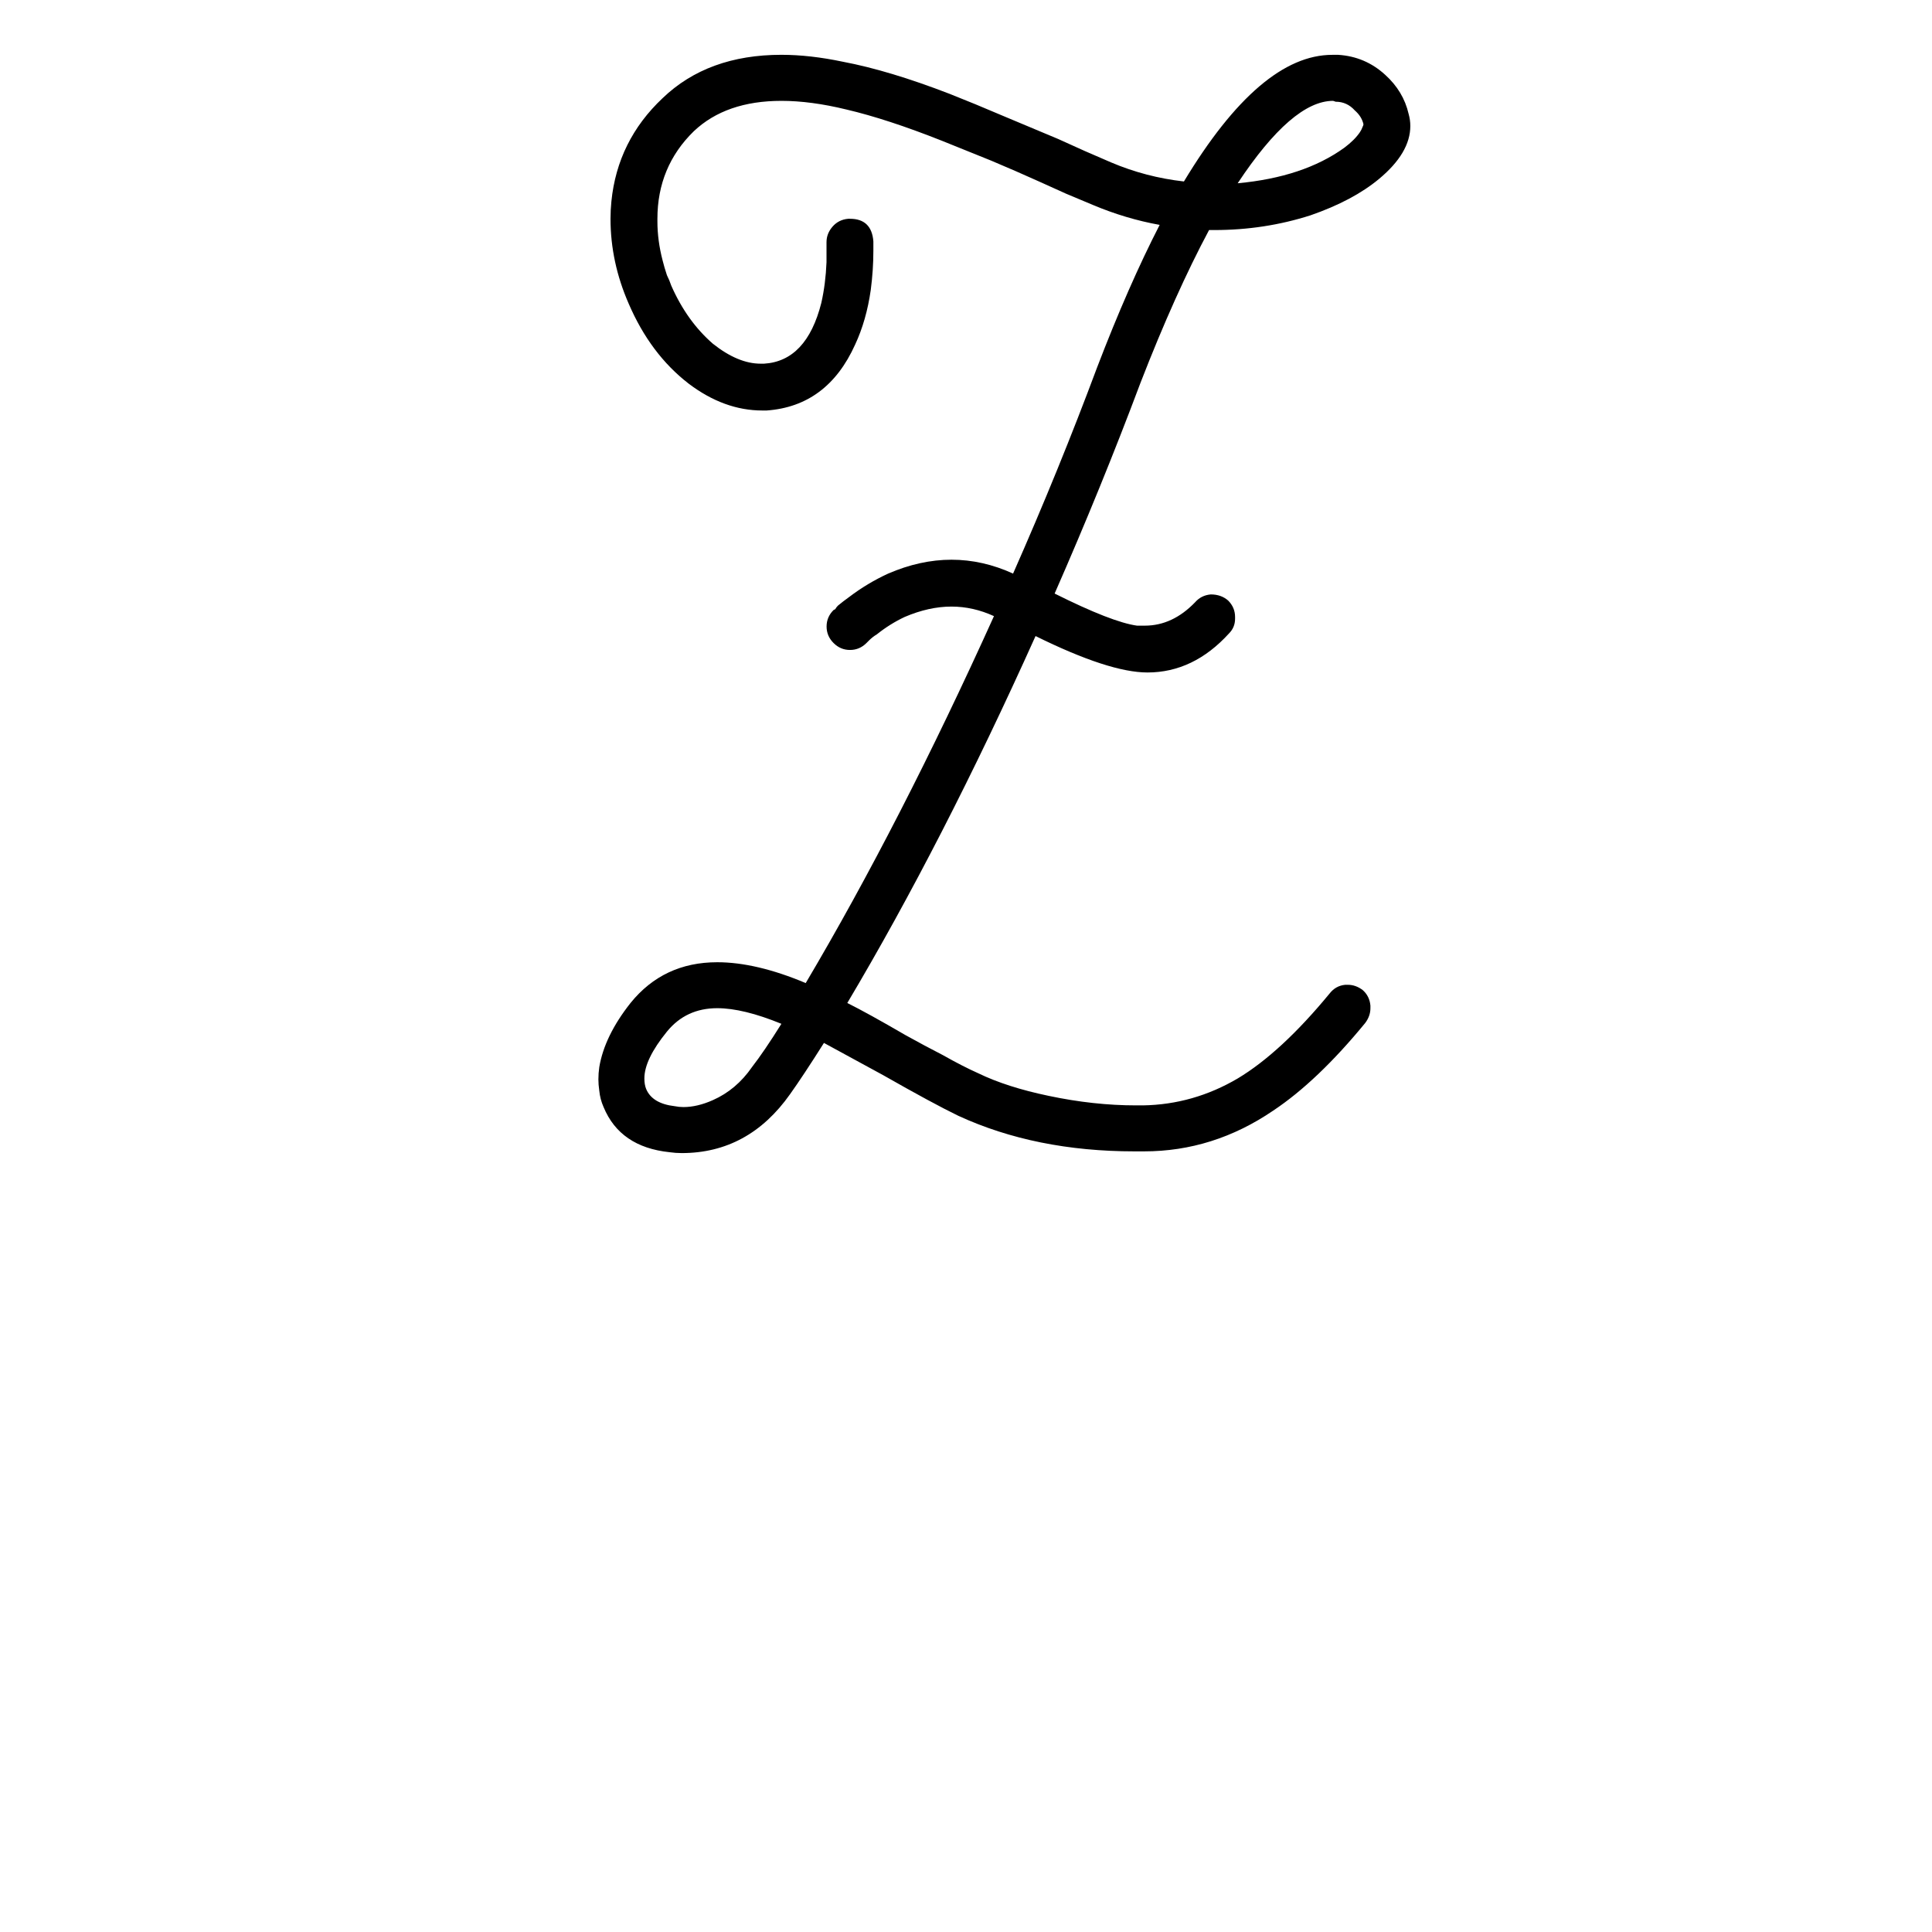 <?xml version="1.0" encoding="UTF-8" standalone="no"?>
<!-- Created with Inkscape (http://www.inkscape.org/) -->

<svg
   xmlns:dc="http://purl.org/dc/elements/1.1/"
   xmlns:cc="http://creativecommons.org/ns#"
   xmlns:rdf="http://www.w3.org/1999/02/22-rdf-syntax-ns#"
   xmlns:svg="http://www.w3.org/2000/svg"
   xmlns="http://www.w3.org/2000/svg"
   xmlns:sodipodi="http://sodipodi.sourceforge.net/DTD/sodipodi-0.dtd"
   xmlns:inkscape="http://www.inkscape.org/namespaces/inkscape"
   width="55mm"
   height="55mm"
   viewBox="0 0 55 55"
   version="1.1"
   id="svg8"
   inkscape:version="0.91 r13725"
   sodipodi:docname="upper-z.svg">
  <defs
     id="defs2" />
  <sodipodi:namedview
     id="base"
     pagecolor="#ffffff"
     bordercolor="#666666"
     borderopacity="1.0"
     inkscape:pageopacity="0.0"
     inkscape:pageshadow="2"
     inkscape:zoom="1.4"
     inkscape:cx="70.230364"
     inkscape:cy="43.63747"
     inkscape:document-units="mm"
     inkscape:current-layer="layer1"
     showgrid="false"
     inkscape:window-width="1440"
     inkscape:window-height="800"
     inkscape:window-x="0"
     inkscape:window-y="1"
     inkscape:window-maximized="1" />
  <g
     inkscape:label="Calque 1"
     inkscape:groupmode="layer"
     id="layer1"
     transform="translate(0,-242)">
    <g
       style="font-style:normal;font-variant:normal;font-weight:normal;font-stretch:normal;font-size:63.5px;line-height:125%;font-family:Graphecrit;-inkscape-font-specification:Graphecrit;letter-spacing:0px;word-spacing:0px;fill:#000000;fill-opacity:1;stroke:none;stroke-width:1px;stroke-linecap:butt;stroke-linejoin:miter;stroke-opacity:1"
       id="text6642">
      <path
         d="m 21.405,272.381 q 0.346,-0.445 0.84,-1.235 -1.087,-0.445 -1.827,-0.445 -0.889,0 -1.432,0.667 -0.642,0.79 -0.642,1.333 0,0.173 0.049,0.296 0.173,0.42 0.815,0.494 0.123,0.025 0.247,0.025 0.395,0 0.84,-0.198 0.667,-0.296 1.111,-0.938 z m 16.545,-27.51 q -1.161,0 -2.716,2.346 1.877,-0.173 3.037,-1.012 0.296,-0.222 0.445,-0.445 0.049,-0.074 0.074,-0.148 0.025,-0.049 0.025,-0.074 -0.049,-0.222 -0.247,-0.395 -0.222,-0.247 -0.543,-0.247 l -0.074,-0.025 z m -3.531,3.679 q -0.963,1.803 -1.951,4.346 -1.111,2.963 -2.445,6.001 1.63,0.815 2.346,0.914 l 0.222,0 q 0.79,0 1.432,-0.667 0.173,-0.198 0.445,-0.222 0.296,0 0.494,0.173 0.198,0.198 0.198,0.469 l 0,0.049 q 0,0.247 -0.173,0.42 -1.012,1.111 -2.321,1.111 -1.087,0 -3.186,-1.037 -2.642,5.877 -5.359,10.446 0.593,0.296 1.655,0.914 l 0.543,0.296 0.519,0.272 q 0.568,0.321 1.012,0.519 0.815,0.395 2,0.642 1.284,0.272 2.494,0.272 l 0.198,0 q 1.432,-0.025 2.692,-0.766 1.235,-0.741 2.618,-2.42 0.173,-0.222 0.445,-0.247 l 0.074,0 q 0.222,0 0.42,0.148 0.198,0.173 0.222,0.445 l 0,0.074 q 0,0.222 -0.148,0.42 -1.358,1.655 -2.618,2.494 -1.704,1.161 -3.679,1.161 l -0.272,0 q -2.815,0 -5.013,-1.012 -0.716,-0.346 -2.148,-1.161 -1.037,-0.568 -1.679,-0.914 -0.593,0.938 -0.963,1.457 -1.185,1.679 -3.087,1.679 -0.173,0 -0.346,-0.025 -1.408,-0.148 -1.877,-1.284 -0.099,-0.222 -0.123,-0.469 -0.025,-0.173 -0.025,-0.321 0,-0.173 0.025,-0.346 0.148,-0.889 0.889,-1.827 0.938,-1.161 2.469,-1.161 1.111,0 2.519,0.593 2.692,-4.544 5.359,-10.446 -0.593,-0.272 -1.21,-0.272 -0.642,0 -1.333,0.296 -0.42,0.198 -0.79,0.494 -0.123,0.074 -0.222,0.173 -0.025,0.025 -0.049,0.049 l -0.025,0.025 q -0.198,0.198 -0.469,0.198 -0.272,0 -0.469,-0.198 -0.198,-0.198 -0.198,-0.469 0,-0.272 0.198,-0.469 l 0.049,-0.025 q 0.025,-0.049 0.074,-0.099 0.148,-0.123 0.321,-0.247 0.519,-0.395 1.111,-0.667 0.914,-0.395 1.803,-0.395 0.889,0 1.753,0.395 1.309,-2.963 2.395,-5.877 0.889,-2.321 1.778,-4.05 -0.963,-0.173 -1.901,-0.568 l -0.766,-0.321 -0.766,-0.346 -0.667,-0.296 -0.691,-0.296 q -0.79,-0.321 -1.408,-0.568 -1.556,-0.617 -2.716,-0.889 -1.012,-0.247 -1.852,-0.247 -1.58,0 -2.494,0.864 -1.037,1.012 -1.037,2.494 l 0,0.074 q 0,0.543 0.148,1.111 0.049,0.198 0.123,0.42 0.074,0.148 0.123,0.296 0.445,1.012 1.185,1.655 0.716,0.568 1.358,0.568 l 0.099,0 q 1.21,-0.074 1.63,-1.729 0.123,-0.543 0.148,-1.161 l 0,-0.568 q 0,-0.247 0.173,-0.445 0.173,-0.198 0.445,-0.222 l 0.049,0 q 0.617,0 0.667,0.642 l 0,0.272 q 0,0.543 -0.074,1.111 -0.123,0.864 -0.445,1.556 -0.79,1.753 -2.519,1.877 l -0.123,0 q -1.087,0 -2.099,-0.766 -1.087,-0.84 -1.704,-2.272 -0.519,-1.185 -0.519,-2.42 0,-0.247 0.025,-0.494 0.173,-1.729 1.457,-2.939 1.284,-1.235 3.383,-1.235 0.815,0 1.753,0.198 1.309,0.247 3.037,0.914 0.691,0.272 1.556,0.642 l 0.766,0.321 0.766,0.321 0.766,0.346 0.741,0.321 q 0.988,0.42 2.074,0.543 2.173,-3.605 4.223,-3.605 l 0.173,0 q 0.766,0.049 1.333,0.568 0.519,0.469 0.667,1.111 0.049,0.173 0.049,0.346 0,0.766 -0.889,1.506 -0.741,0.617 -1.951,1.037 -1.309,0.42 -2.741,0.42 l -0.148,0 z"
         style="font-size:49.389px"
         id="path5050" />
    </g>
  </g>
</svg>
